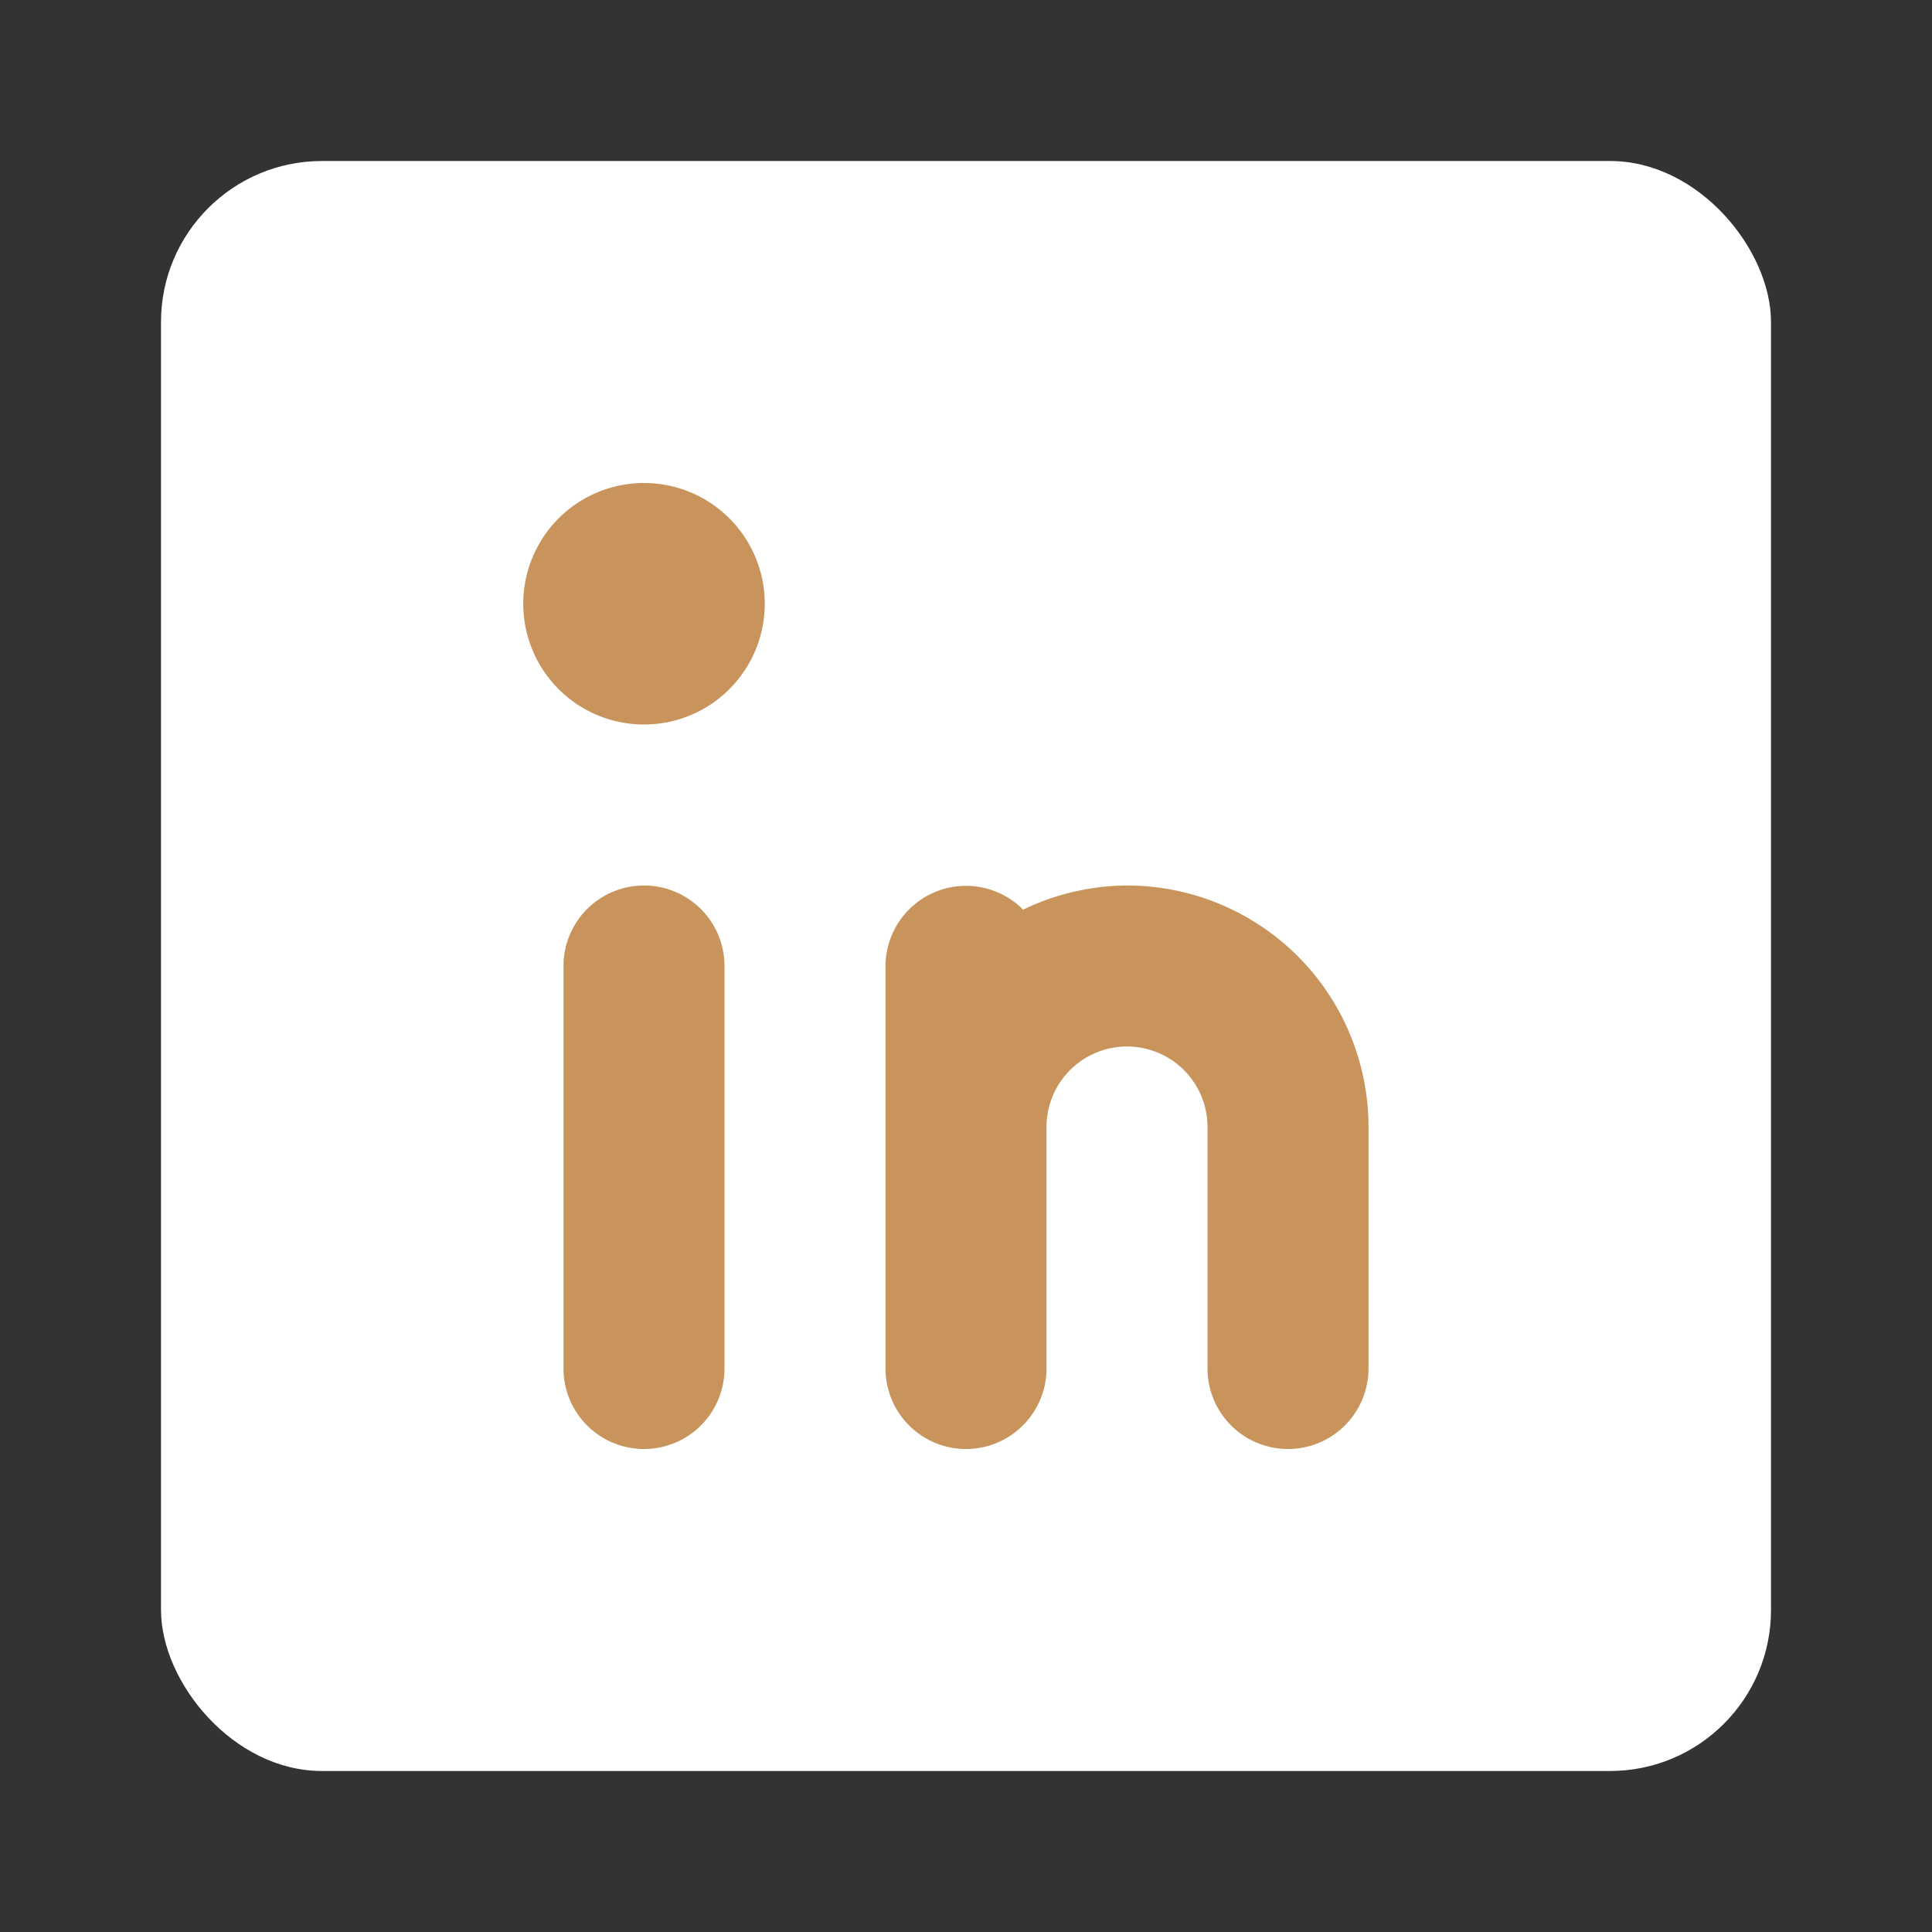 <?xml version="1.0" encoding="utf-8"?><!-- Uploaded to: SVG Repo, www.svgrepo.com, Generator: SVG Repo Mixer Tools -->
<svg fill="#fff" width="800px" height="800px" viewBox="0 0 24 24" id="linkedin" data-name="Flat Color" xmlns="http://www.w3.org/2000/svg" class="icon flat-color"><rect x="0" y="0" width="24" height="24" fill="#333333" stroke="none"/><rect id="primary" x="2" y="2" width="20" height="20" rx="2" style="fill: #fff"></rect><path id="secondary" d="M17,14v3a1,1,0,0,1-2,0V14a1,1,0,0,0-2,0v3a1,1,0,0,1-2,0V12a1,1,0,0,1,1.71-.7A3,3,0,0,1,14,11,3,3,0,0,1,17,14ZM8,11a1,1,0,0,0-1,1v5a1,1,0,0,0,2,0V12A1,1,0,0,0,8,11ZM8,6A1.5,1.5,0,1,0,9.5,7.5,1.5,1.5,0,0,0,8,6Z" style="fill: #c8945c;"></path></svg>